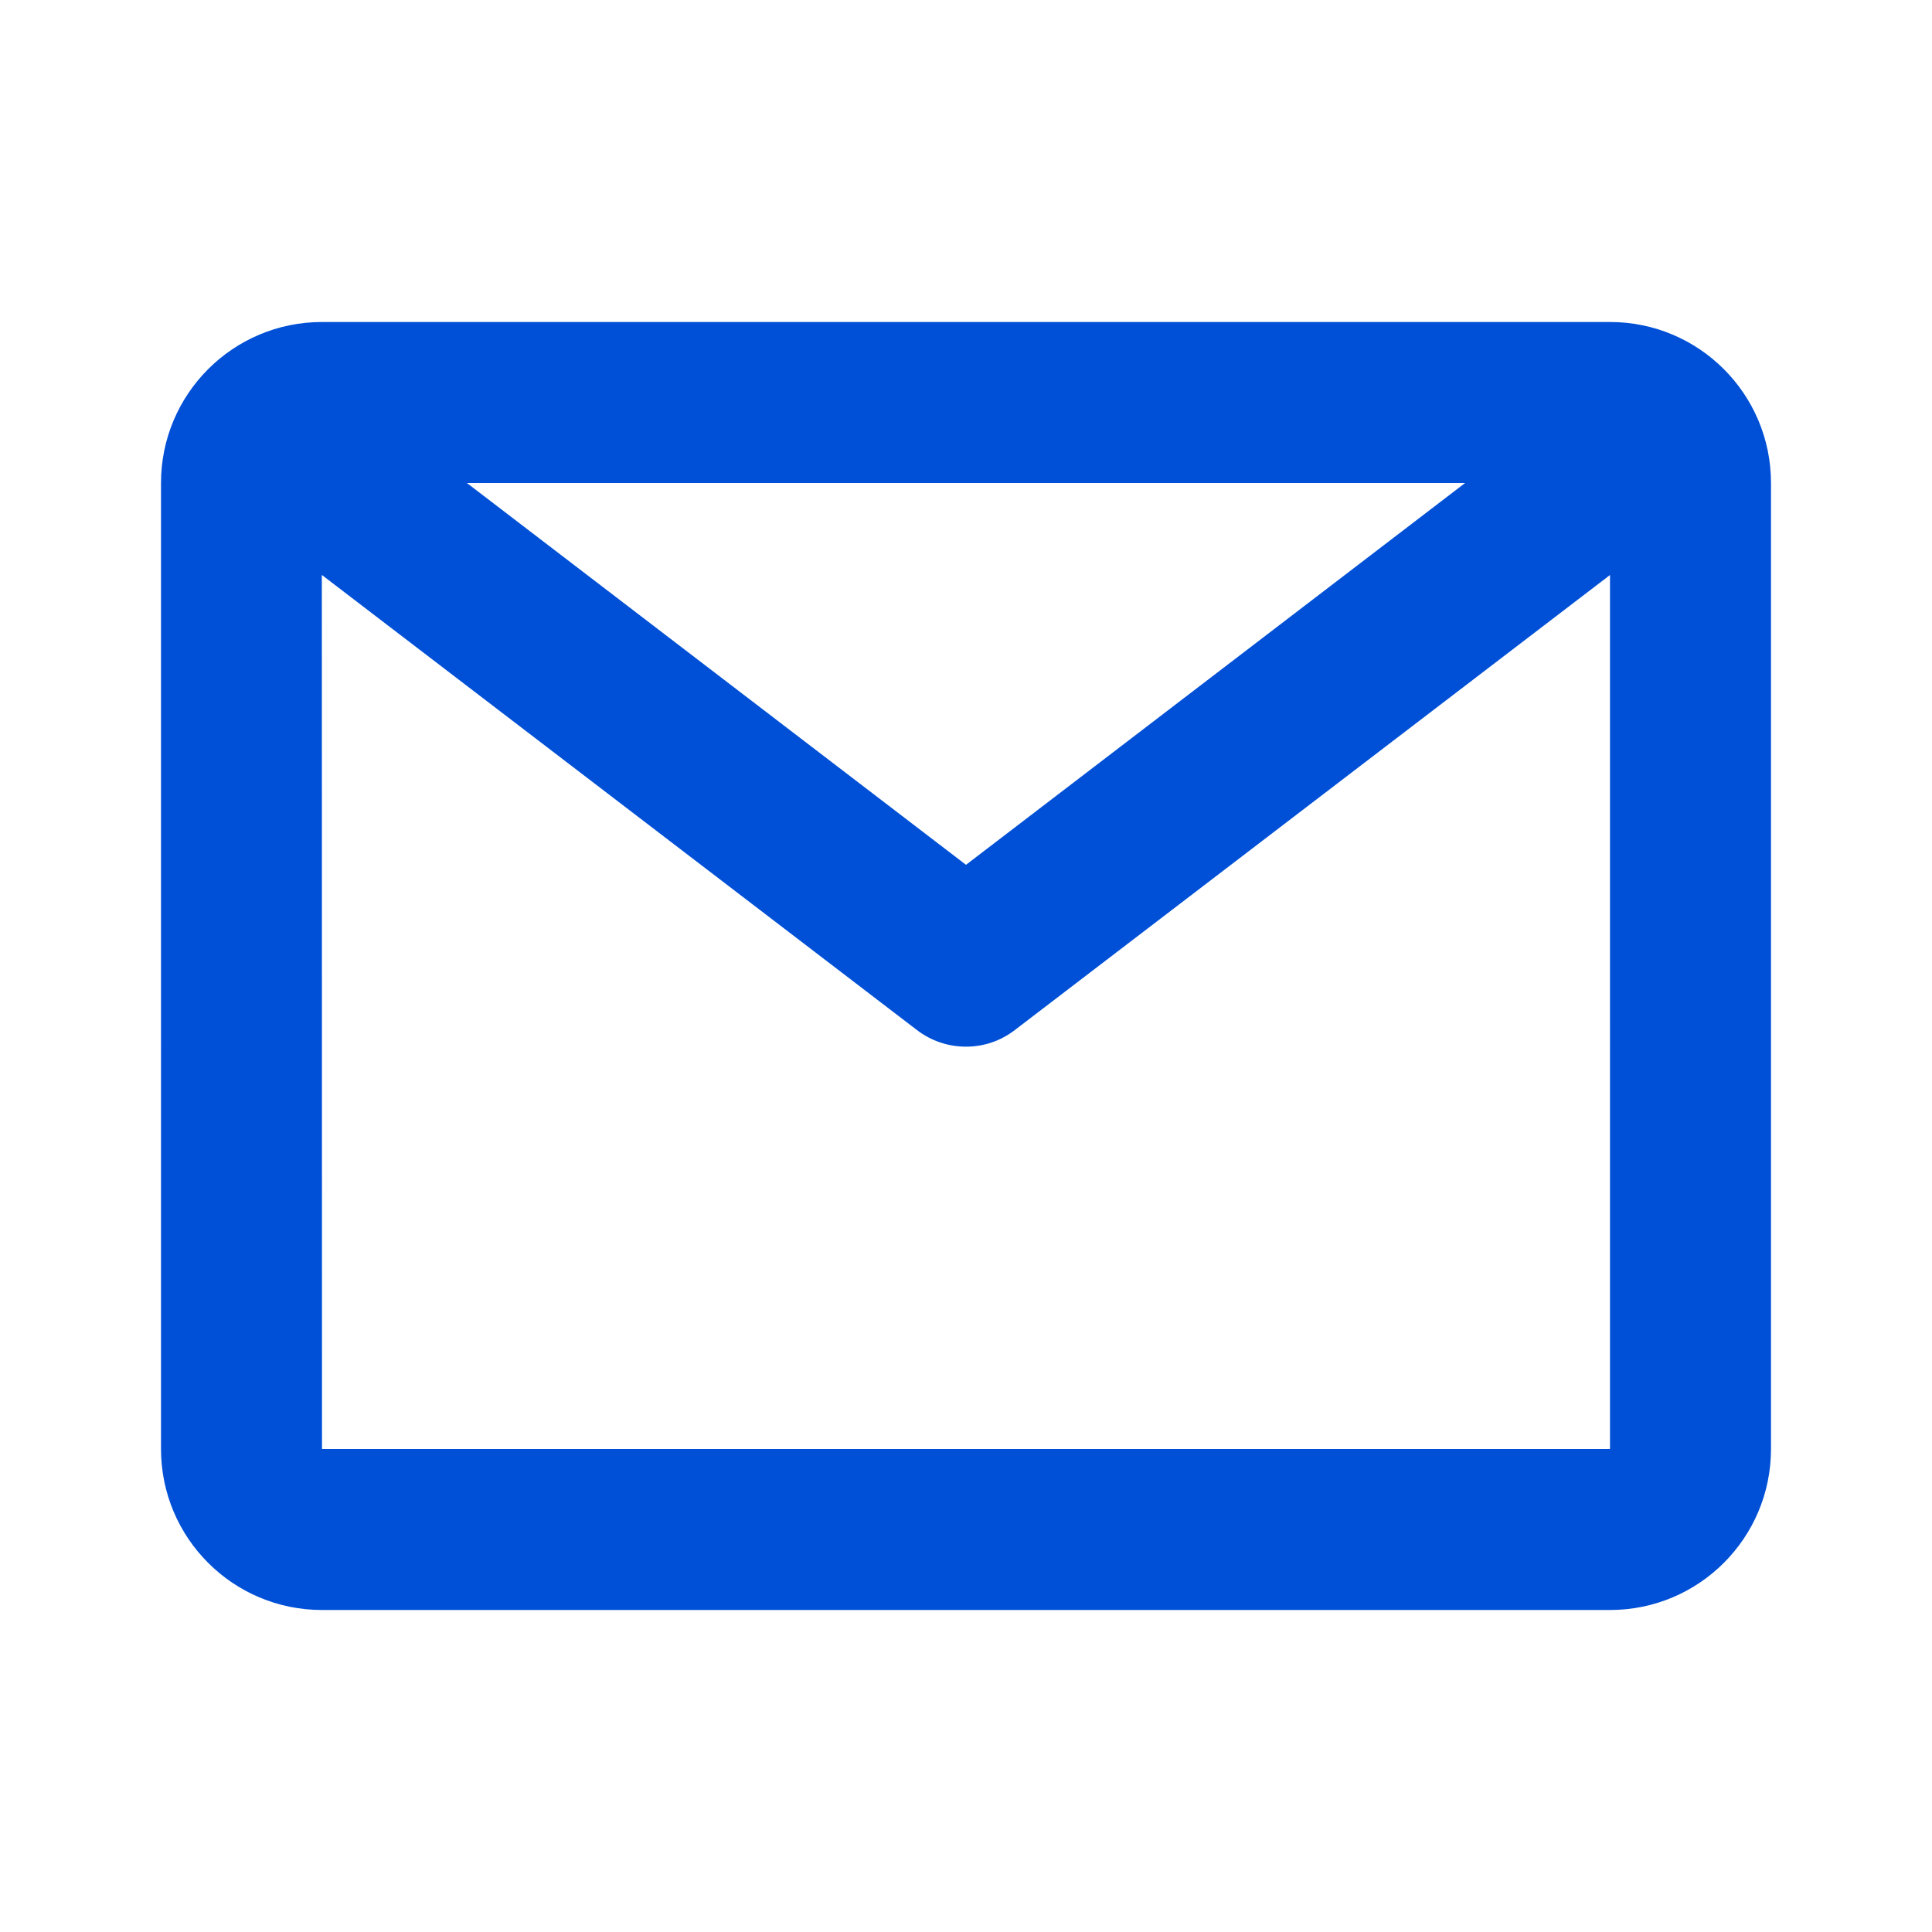 <svg xmlns="http://www.w3.org/2000/svg" width="24" height="24" viewBox="0 0 24 24">
    <path fill="#0050D7" fill-rule="evenodd" d="M4 20c-1.105 0-2-.895-2-2V6c0-1.105.895-2 2-2h16c1.105 0 2 .895 2 2v12c0 1.105-.895 2-2 2H4zm0-2h16V7.143l-7.394 5.653c-.174.134-.387.207-.607.206-.22 0-.433-.072-.608-.206L3.998 7.142 4 18zm8-7.257L18.2 6H5.8l6.2 4.743z"/>
</svg>
